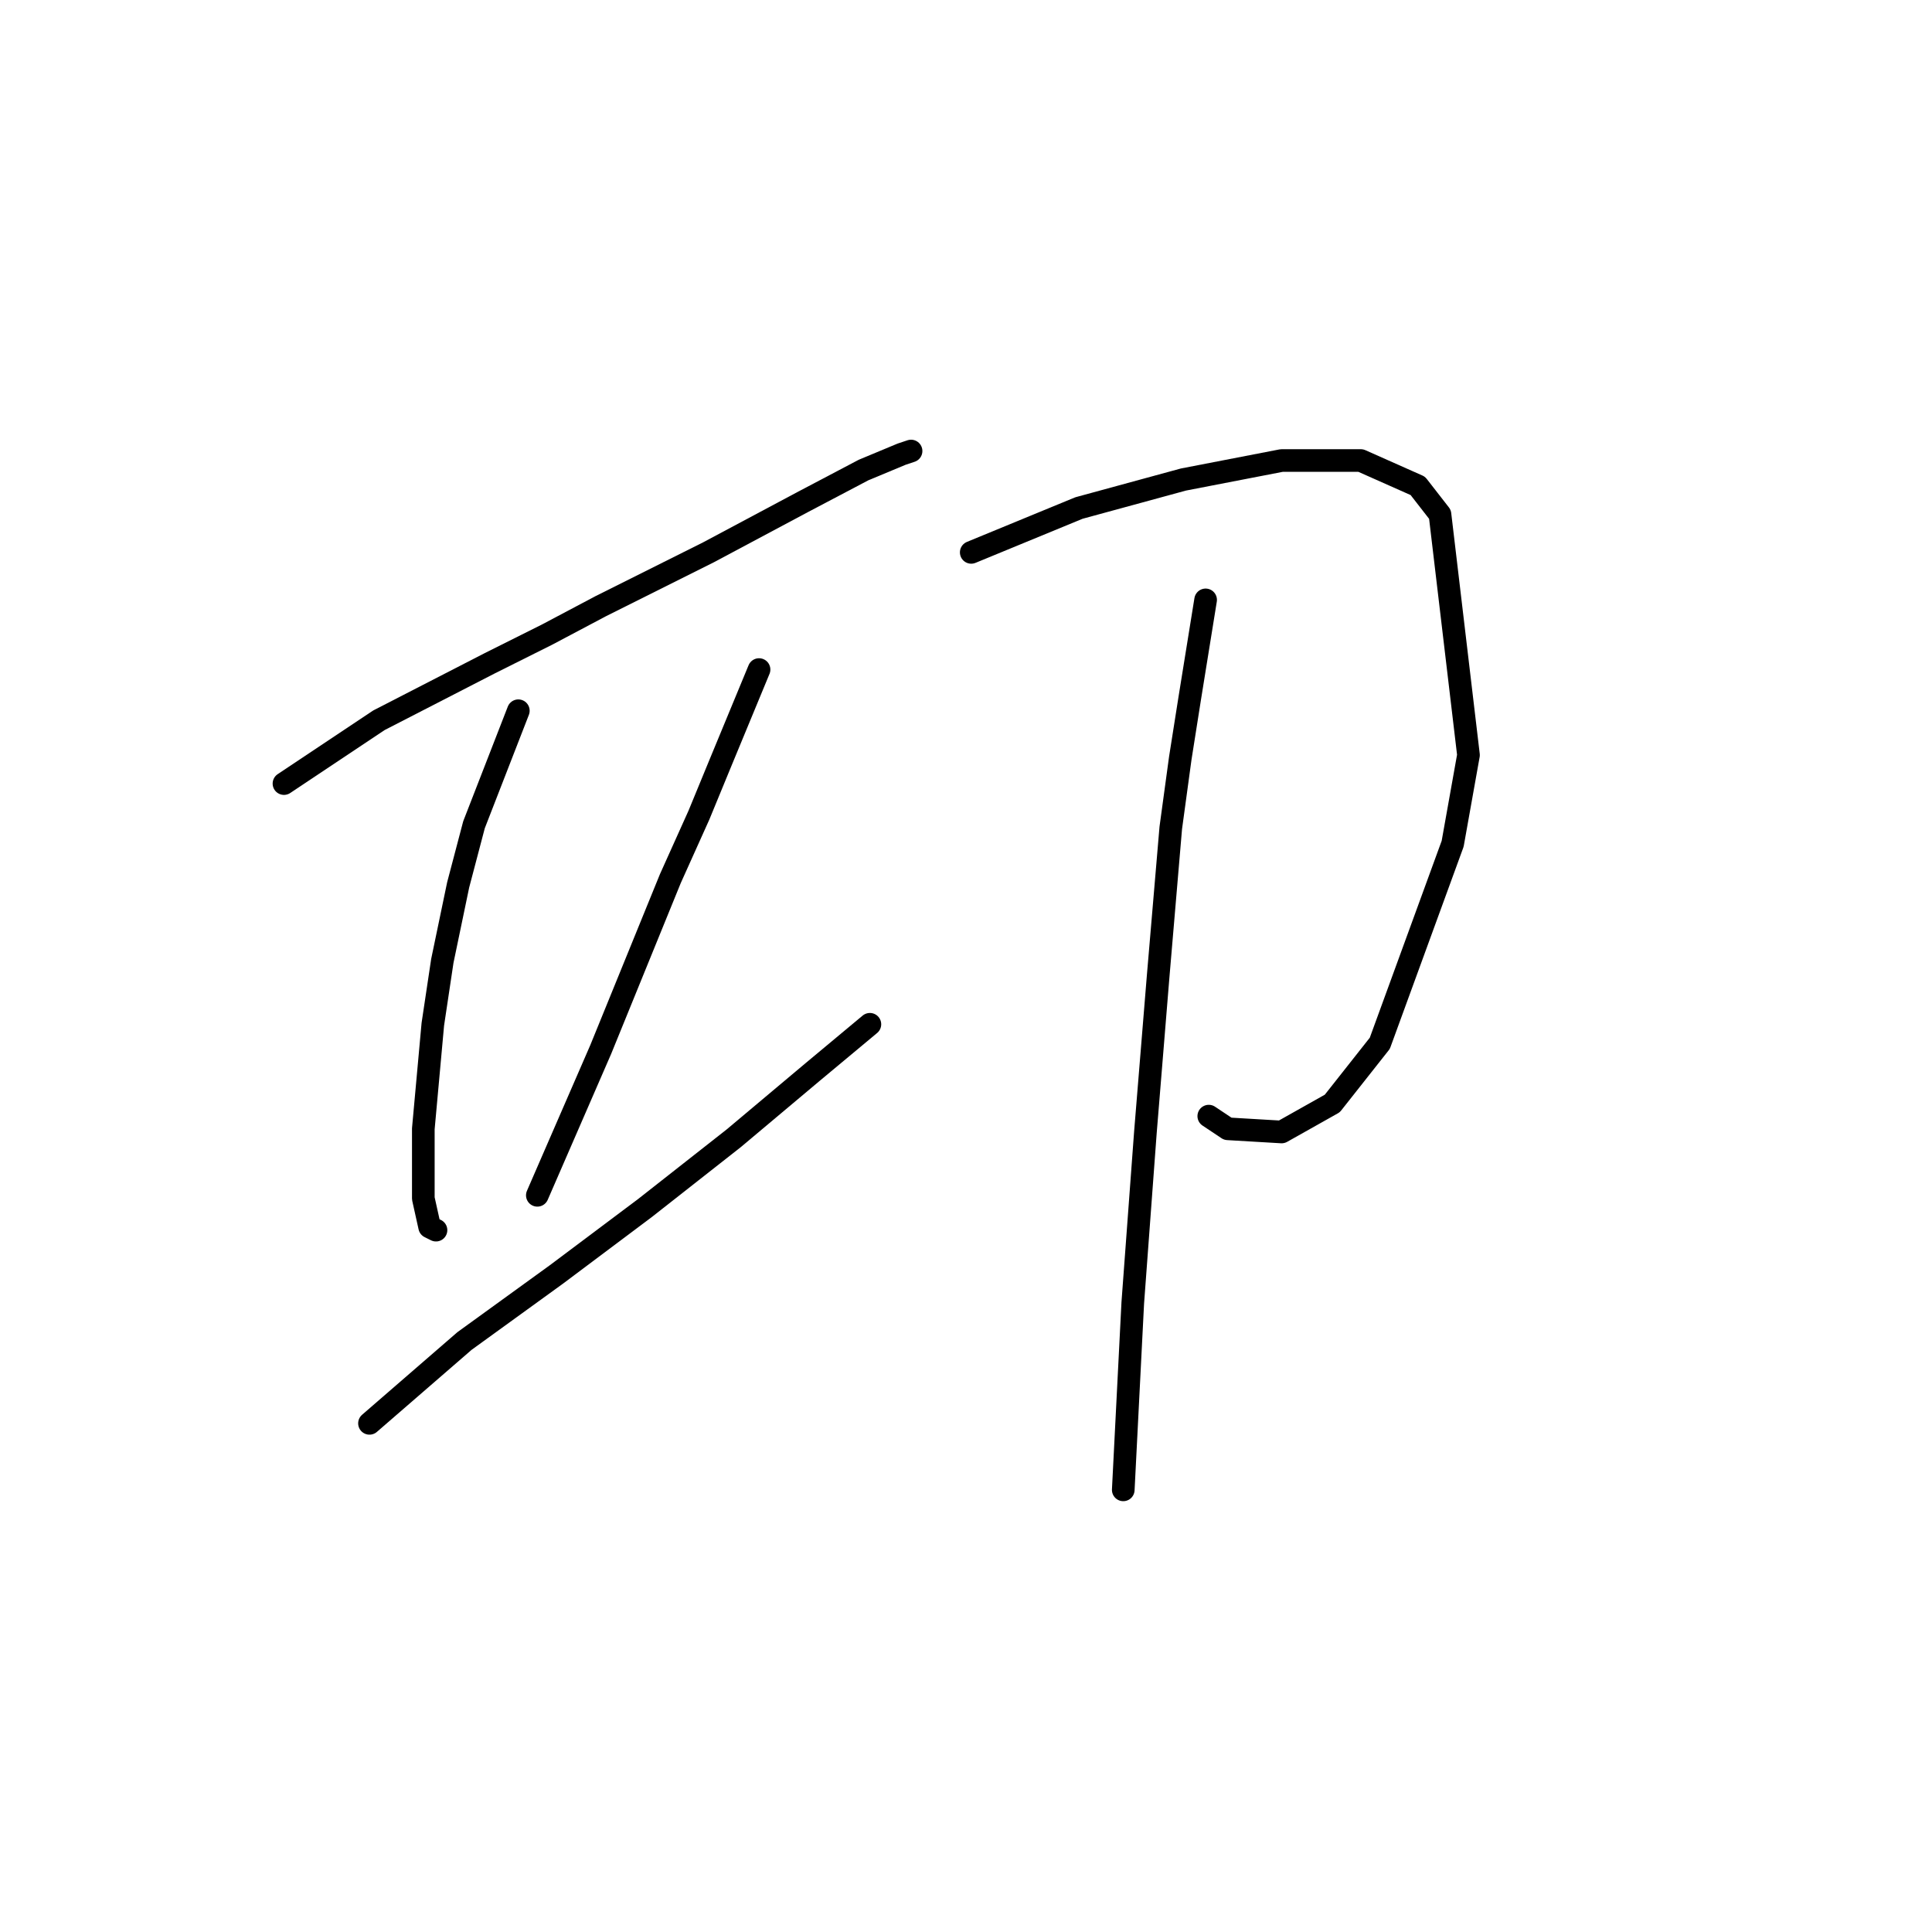 <?xml version="1.0" standalone="no"?>
    <svg width="256" height="256" xmlns="http://www.w3.org/2000/svg" version="1.1">
    <polyline stroke="black" stroke-width="3" stroke-linecap="round" fill="transparent" stroke-linejoin="round" points="37.627 103.828 50.217 95.435 64.905 87.881 72.459 84.104 79.593 80.327 93.862 73.193 106.452 66.478 114.426 62.281 119.462 60.183 120.721 59.763 120.721 59.763 " />
        <polyline stroke="black" stroke-width="3" stroke-linecap="round" fill="transparent" stroke-linejoin="round" points="68.682 94.176 62.807 109.284 60.708 117.258 58.61 127.33 57.351 135.723 56.092 149.572 56.092 158.805 56.931 162.582 57.771 163.001 57.771 163.001 " />
        <polyline stroke="black" stroke-width="3" stroke-linecap="round" fill="transparent" stroke-linejoin="round" points="100.577 88.72 95.541 100.891 92.603 108.025 88.826 116.418 79.593 139.08 71.2 158.385 71.2 158.385 " />
        <polyline stroke="black" stroke-width="3" stroke-linecap="round" fill="transparent" stroke-linejoin="round" points="48.958 188.601 61.548 177.69 73.718 168.877 85.469 160.064 97.219 150.831 107.711 142.018 115.265 135.723 115.265 135.723 " />
        <polyline stroke="black" stroke-width="3" stroke-linecap="round" fill="transparent" stroke-linejoin="round" points="128.694 73.193 142.963 67.317 156.812 63.54 169.822 61.022 180.313 61.022 187.867 64.38 190.805 68.157 194.582 100.051 192.484 111.802 182.831 138.241 176.536 146.215 169.822 149.992 162.687 149.572 160.169 147.893 160.169 147.893 " />
        <polyline stroke="black" stroke-width="3" stroke-linecap="round" fill="transparent" stroke-linejoin="round" points="159.75 79.488 157.651 92.497 156.392 100.471 155.133 109.704 153.455 129.428 151.776 149.992 150.097 172.654 148.838 197.414 148.838 197.414 " />
        </svg>